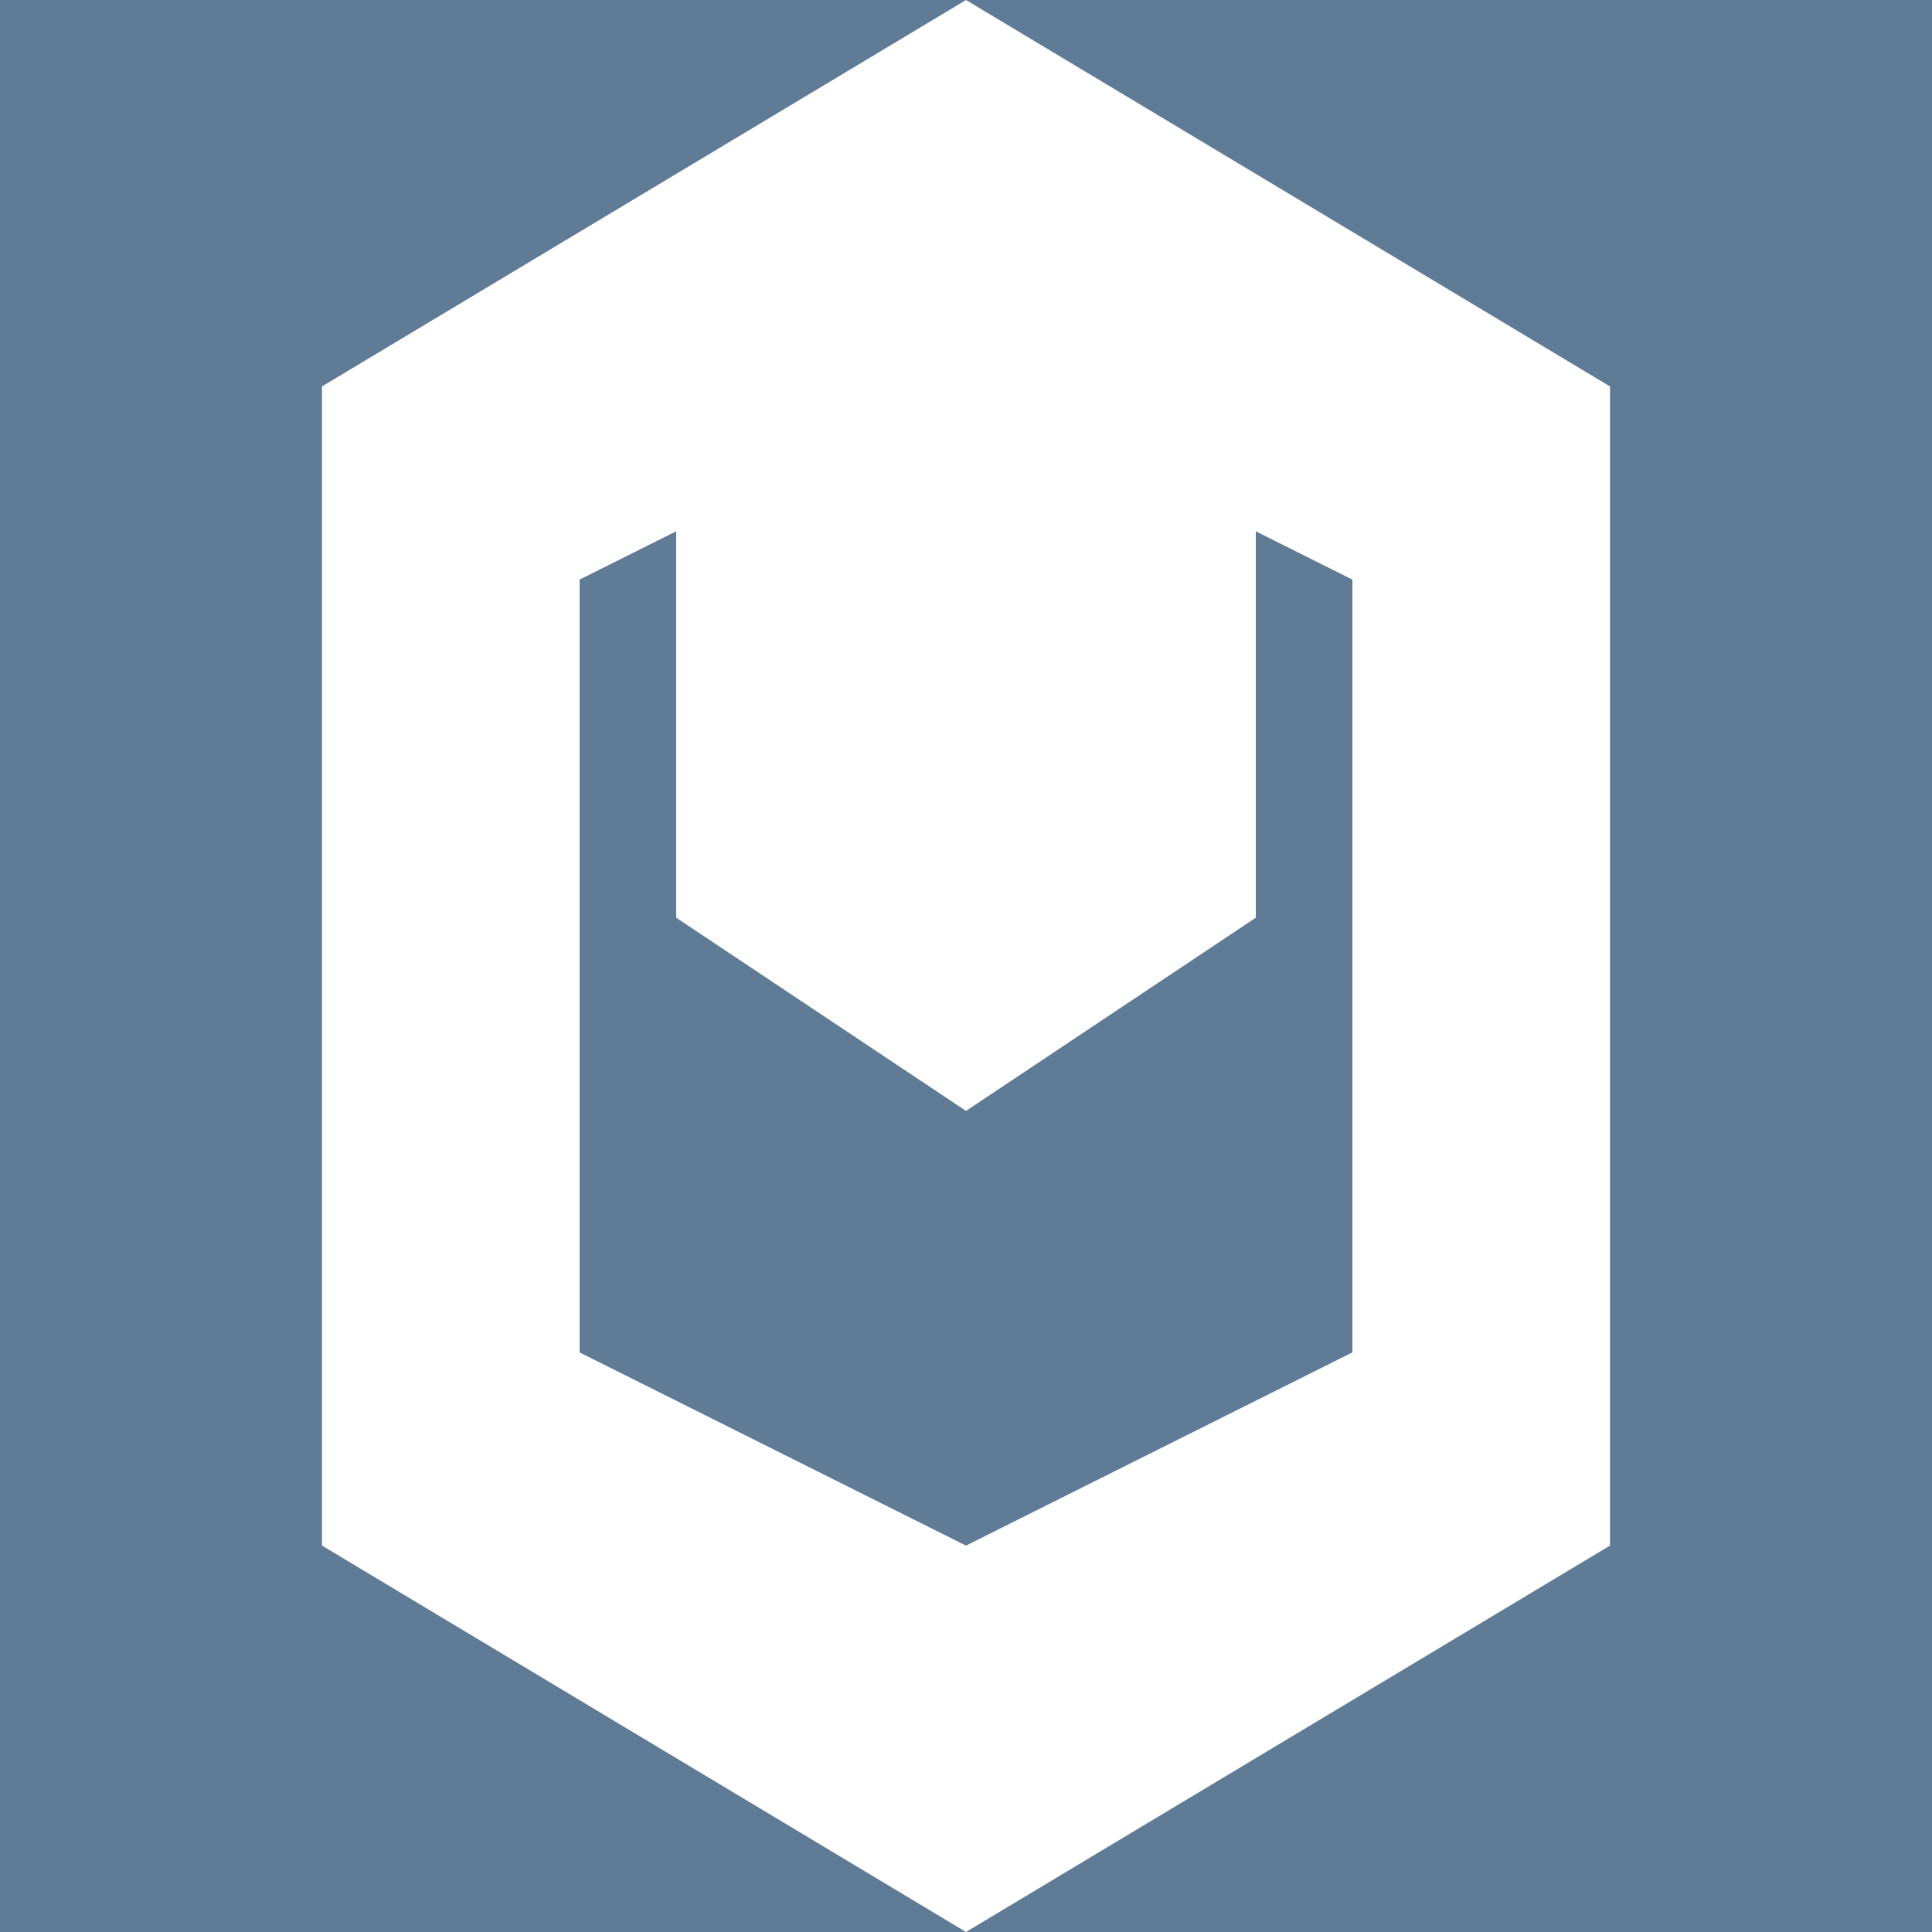 <svg xmlns="http://www.w3.org/2000/svg" width="24" height="24" viewBox="0 0 24 24">
    <rect width="24" height="24" fill="#607B96"/>
    <path d="M12 0L4 4.8v14.4L12 24l8-4.8V4.8L12 0zm4.8 16.8L12 19.2l-4.8-2.4V7.2L12 4.8l4.8 2.4v9.6zm-4.8-12L8.4 6.6v4.8l3.6 2.4 3.6-2.4V6.6L12 4.8z" fill="#ffffff"/>
</svg> 
